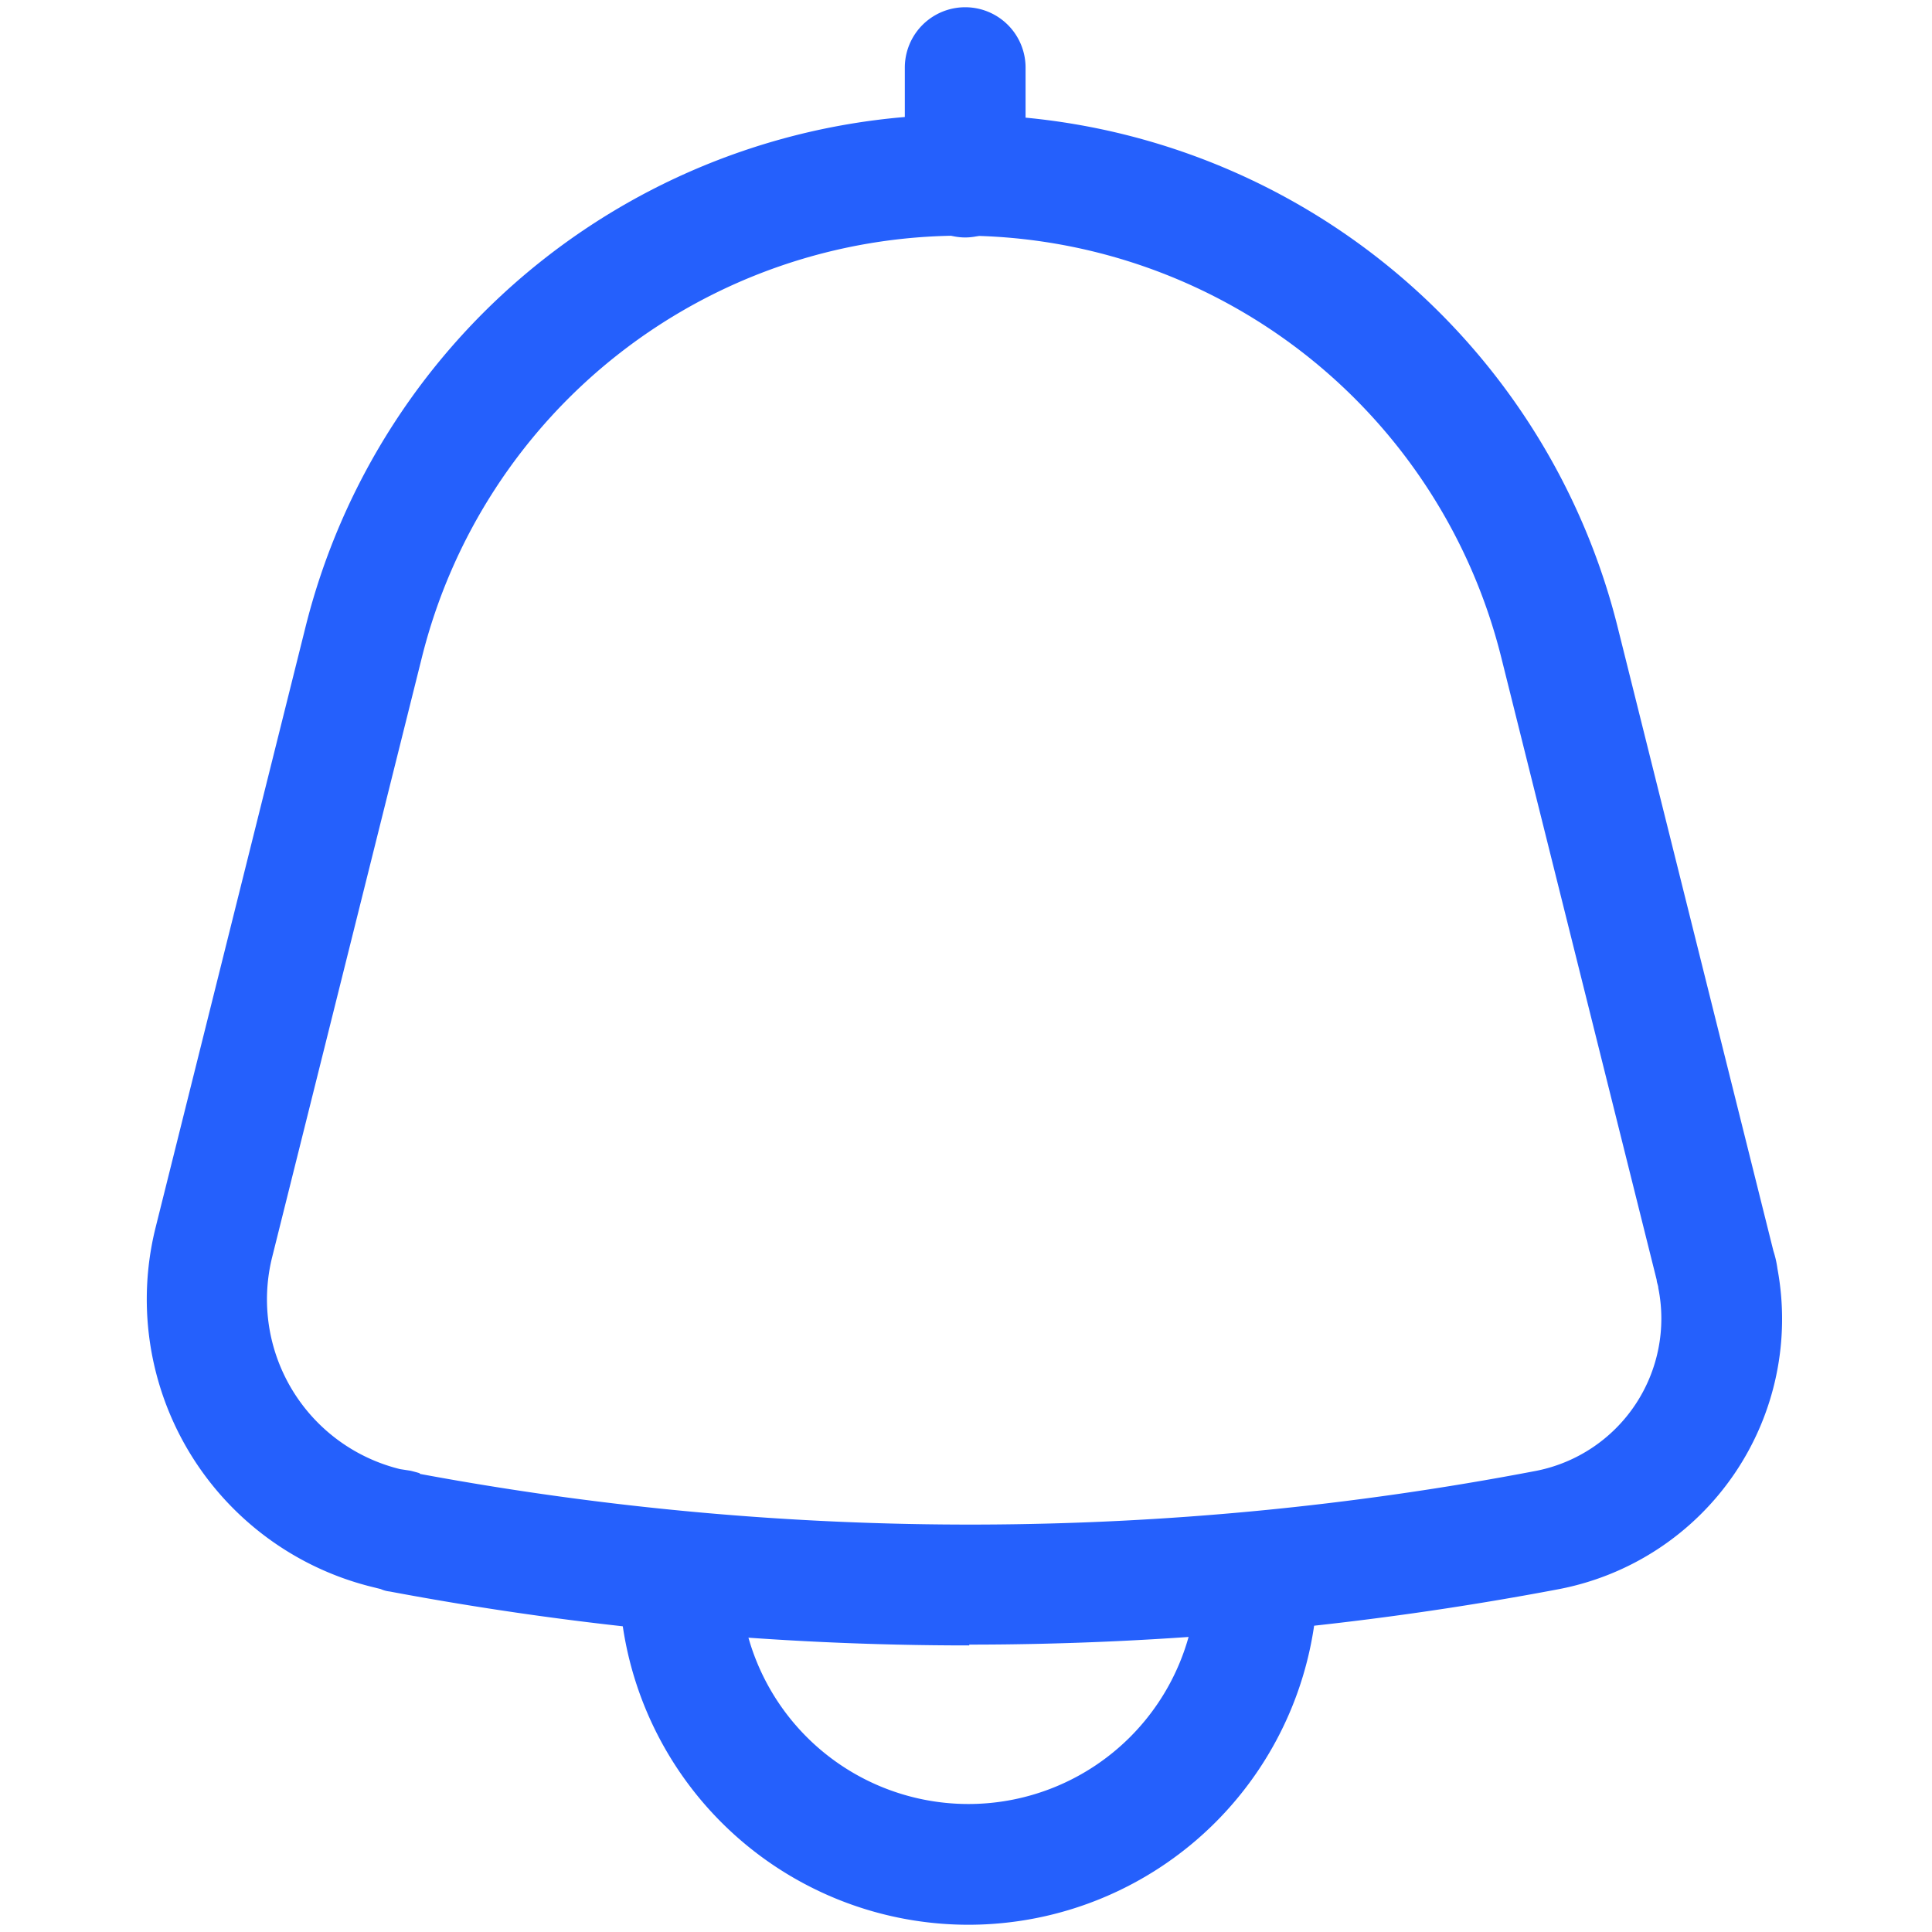 <svg id="dr_notification" xmlns="http://www.w3.org/2000/svg" xmlns:xlink="http://www.w3.org/1999/xlink" width="24" height="24" viewBox="0 0 24 24">
  <defs>
    <clipPath id="clip-path">
      <rect id="Rectangle_1646" data-name="Rectangle 1646" width="24" height="24" fill="none"/>
    </clipPath>
  </defs>
  <g id="Group_2822" data-name="Group 2822" clip-path="url(#clip-path)">
    <g id="Mask_Group_164" data-name="Mask Group 164">
      <g id="Layer_1-10" data-name="Layer 1-10">
        <g id="Notifications">
          <g id="Path_12136" data-name="Path 12136">
            <path id="Path_14028" data-name="Path 14028" d="M12.04,20.44a38.9,38.9,0,0,1-7.2-.67.354.354,0,0,1-.11-.03l-.08-.02a3.681,3.681,0,0,1-2.72-4.46L3.79,7.81a8.4,8.4,0,0,1,16.31,0l1.93,7.73a1.22,1.22,0,0,1,.05.22,3.417,3.417,0,0,1-2.71,3.98,39.378,39.378,0,0,1-7.33.69ZM5.22,18.31a37.392,37.392,0,0,0,13.87-.04A1.928,1.928,0,0,0,20.6,16c0-.03-.02-.07-.02-.1L18.65,8.17a6.909,6.909,0,0,0-13.41,0L3.38,15.62a2.171,2.171,0,0,0,1.59,2.63l.13.02s.08.02.11.03Z" fill="#2560fc"/>
          </g>
          <g id="Path_12137" data-name="Path 12137">
            <path id="Path_14029" data-name="Path 14029" d="M12.03,23.91a4.342,4.342,0,0,1-4.34-4.34.75.75,0,0,1,1.5,0,2.84,2.84,0,0,0,5.68,0,.75.75,0,1,1,1.5,0,4.342,4.342,0,0,1-4.34,4.34Z" fill="#2560fc"/>
          </g>
          <g id="Line_34" data-name="Line 34">
            <path id="Path_14030" data-name="Path 14030" d="M11.99,2.95a.755.755,0,0,1-.75-.75V.84a.75.75,0,0,1,1.5,0V2.2A.755.755,0,0,1,11.99,2.95Z" fill="#2560fc"/>
          </g>
        </g>
      </g>
    </g>
  </g>
</svg>

